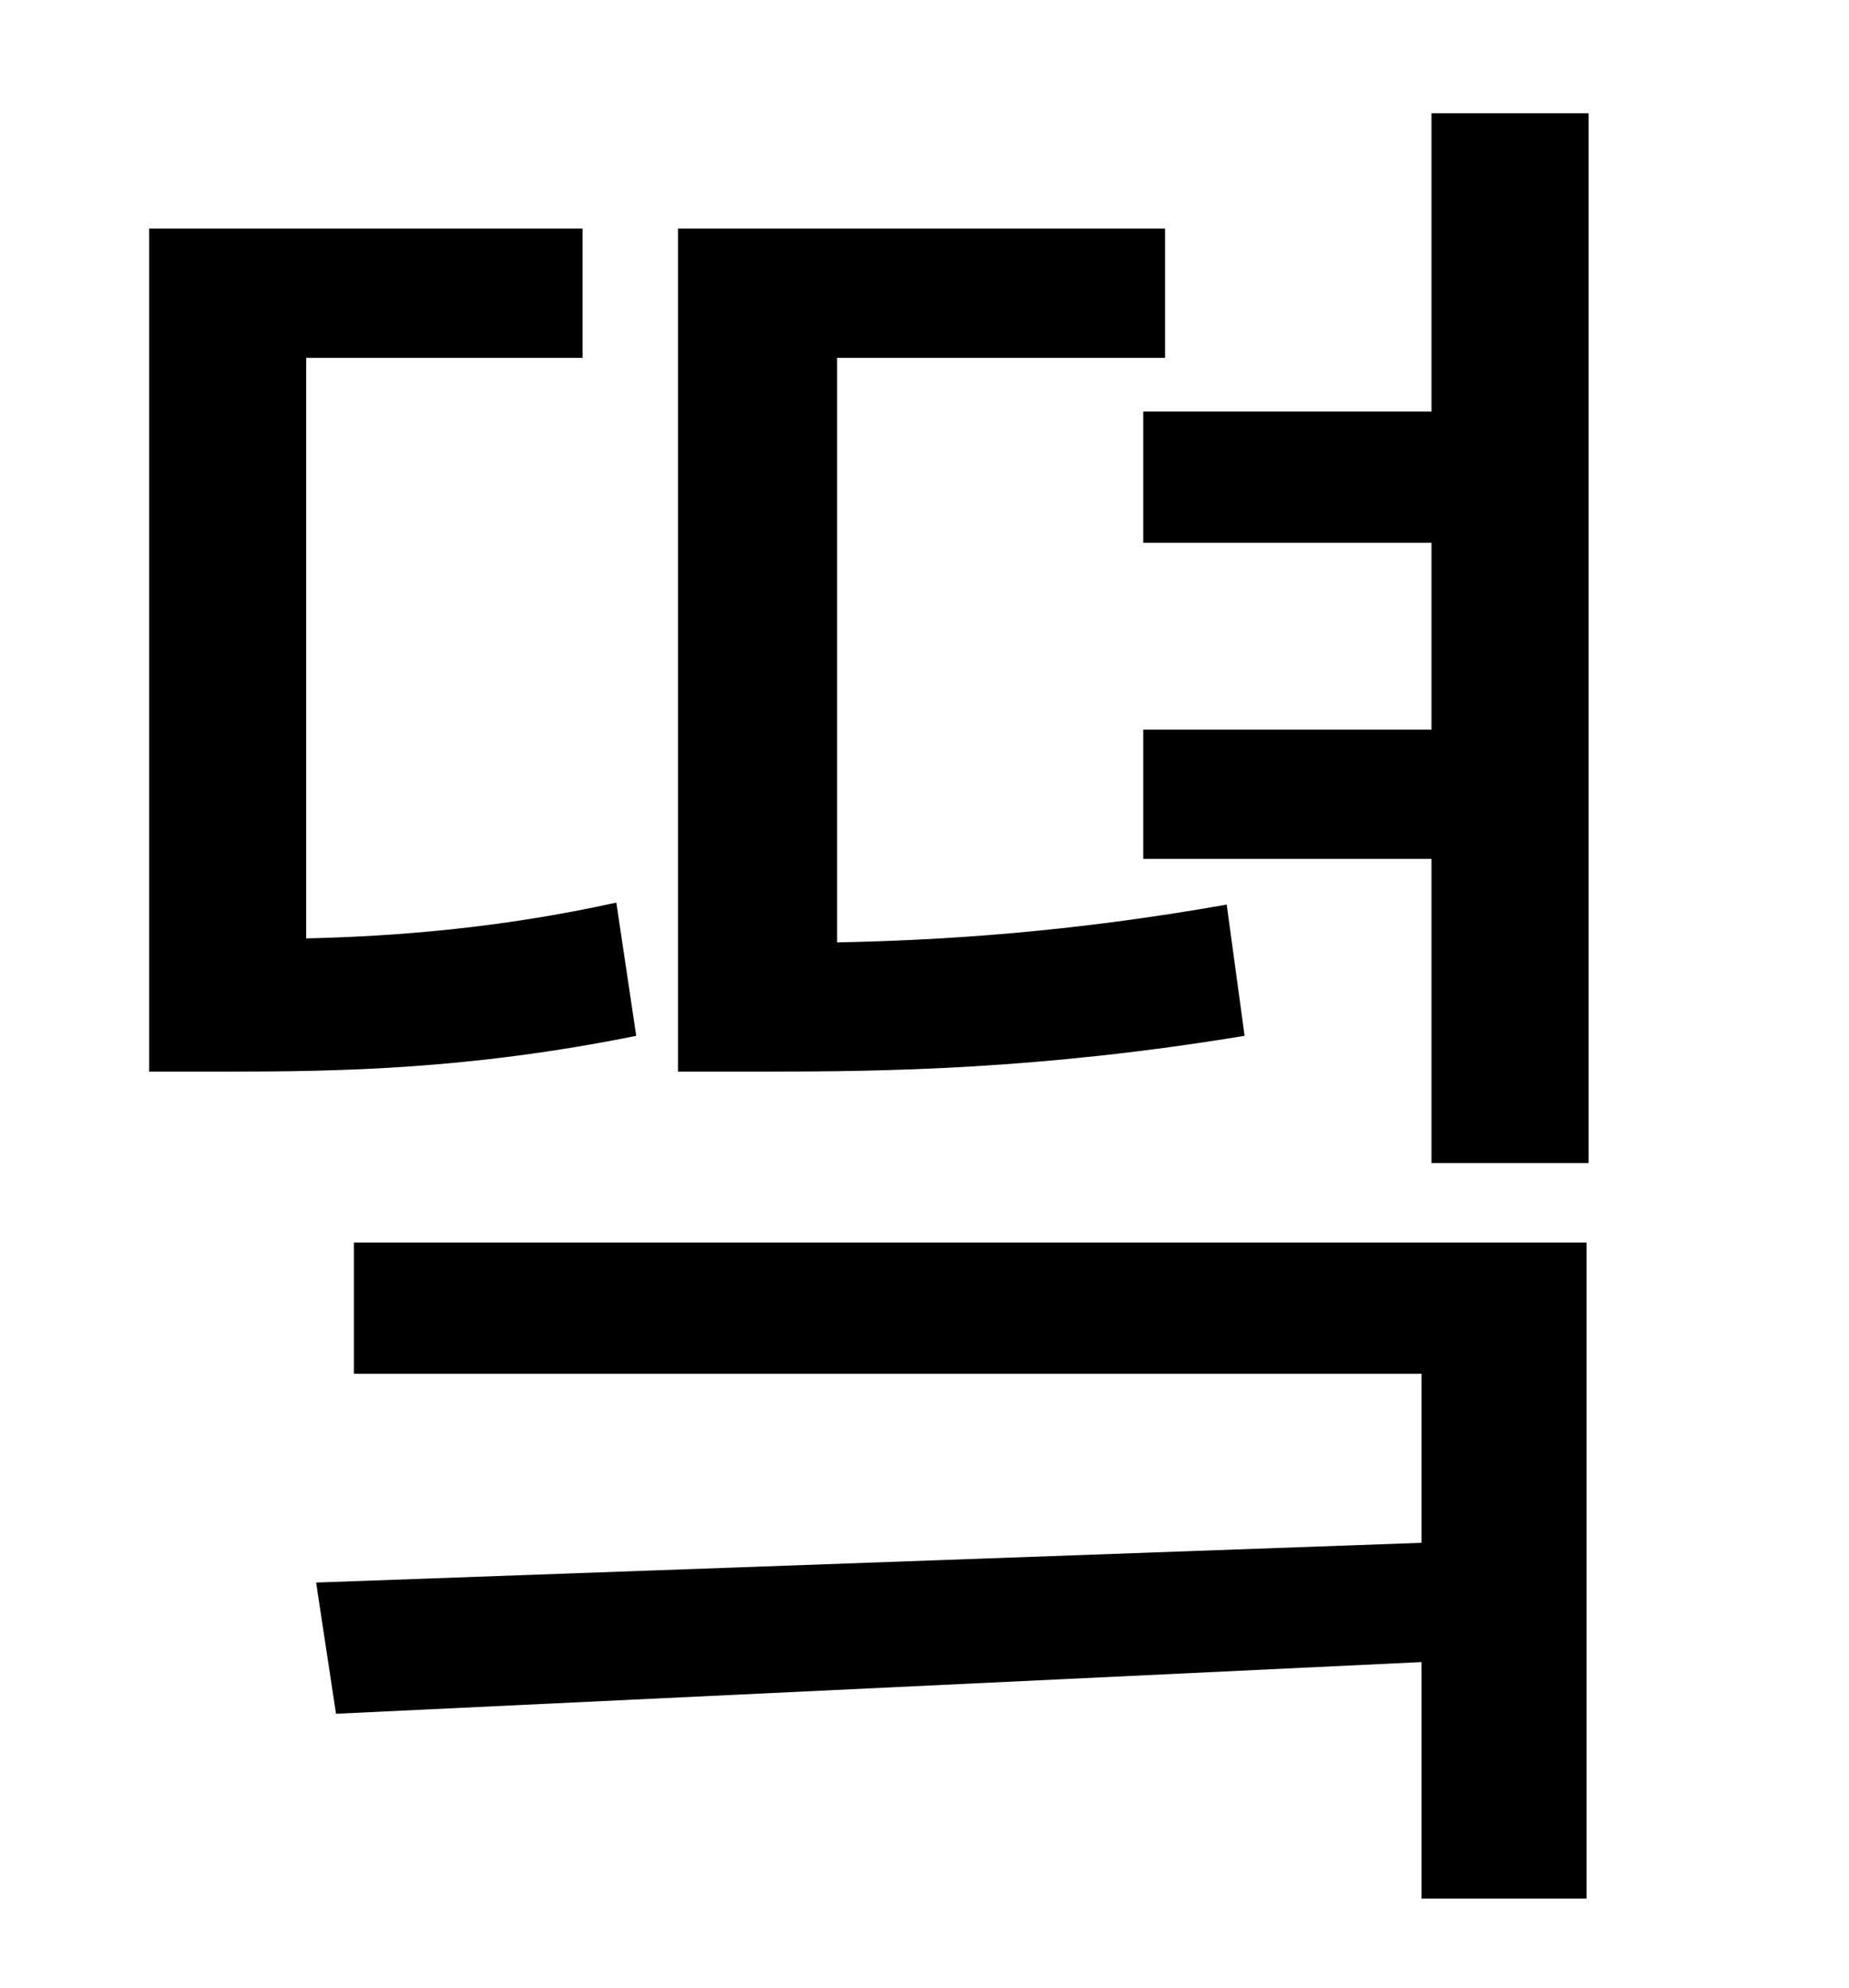 <?xml version="1.0" standalone="no"?>
<!DOCTYPE svg PUBLIC "-//W3C//DTD SVG 1.1//EN" "http://www.w3.org/Graphics/SVG/1.1/DTD/svg11.dtd" >
<svg xmlns="http://www.w3.org/2000/svg" xmlns:xlink="http://www.w3.org/1999/xlink" version="1.1" viewBox="-10 0 930 1000">
   <path fill="currentColor"
d="M607 455l9 66c-103 17 -181 18 -241 18h-44v-424h245v65h-165v294c52 -1 117 -5 196 -19zM300 454l10 67c-84 17 -150 18 -206 18h-39v-424h218v65h-139v292c44 -1 97 -5 156 -18zM168 691v-66h620v330h-83v-119l-546 26l-10 -66l556 -20v-85h-537zM710 57h79v528h-79
v-153h-145v-65h145v-94h-145v-66h145v-150z" />
</svg>
